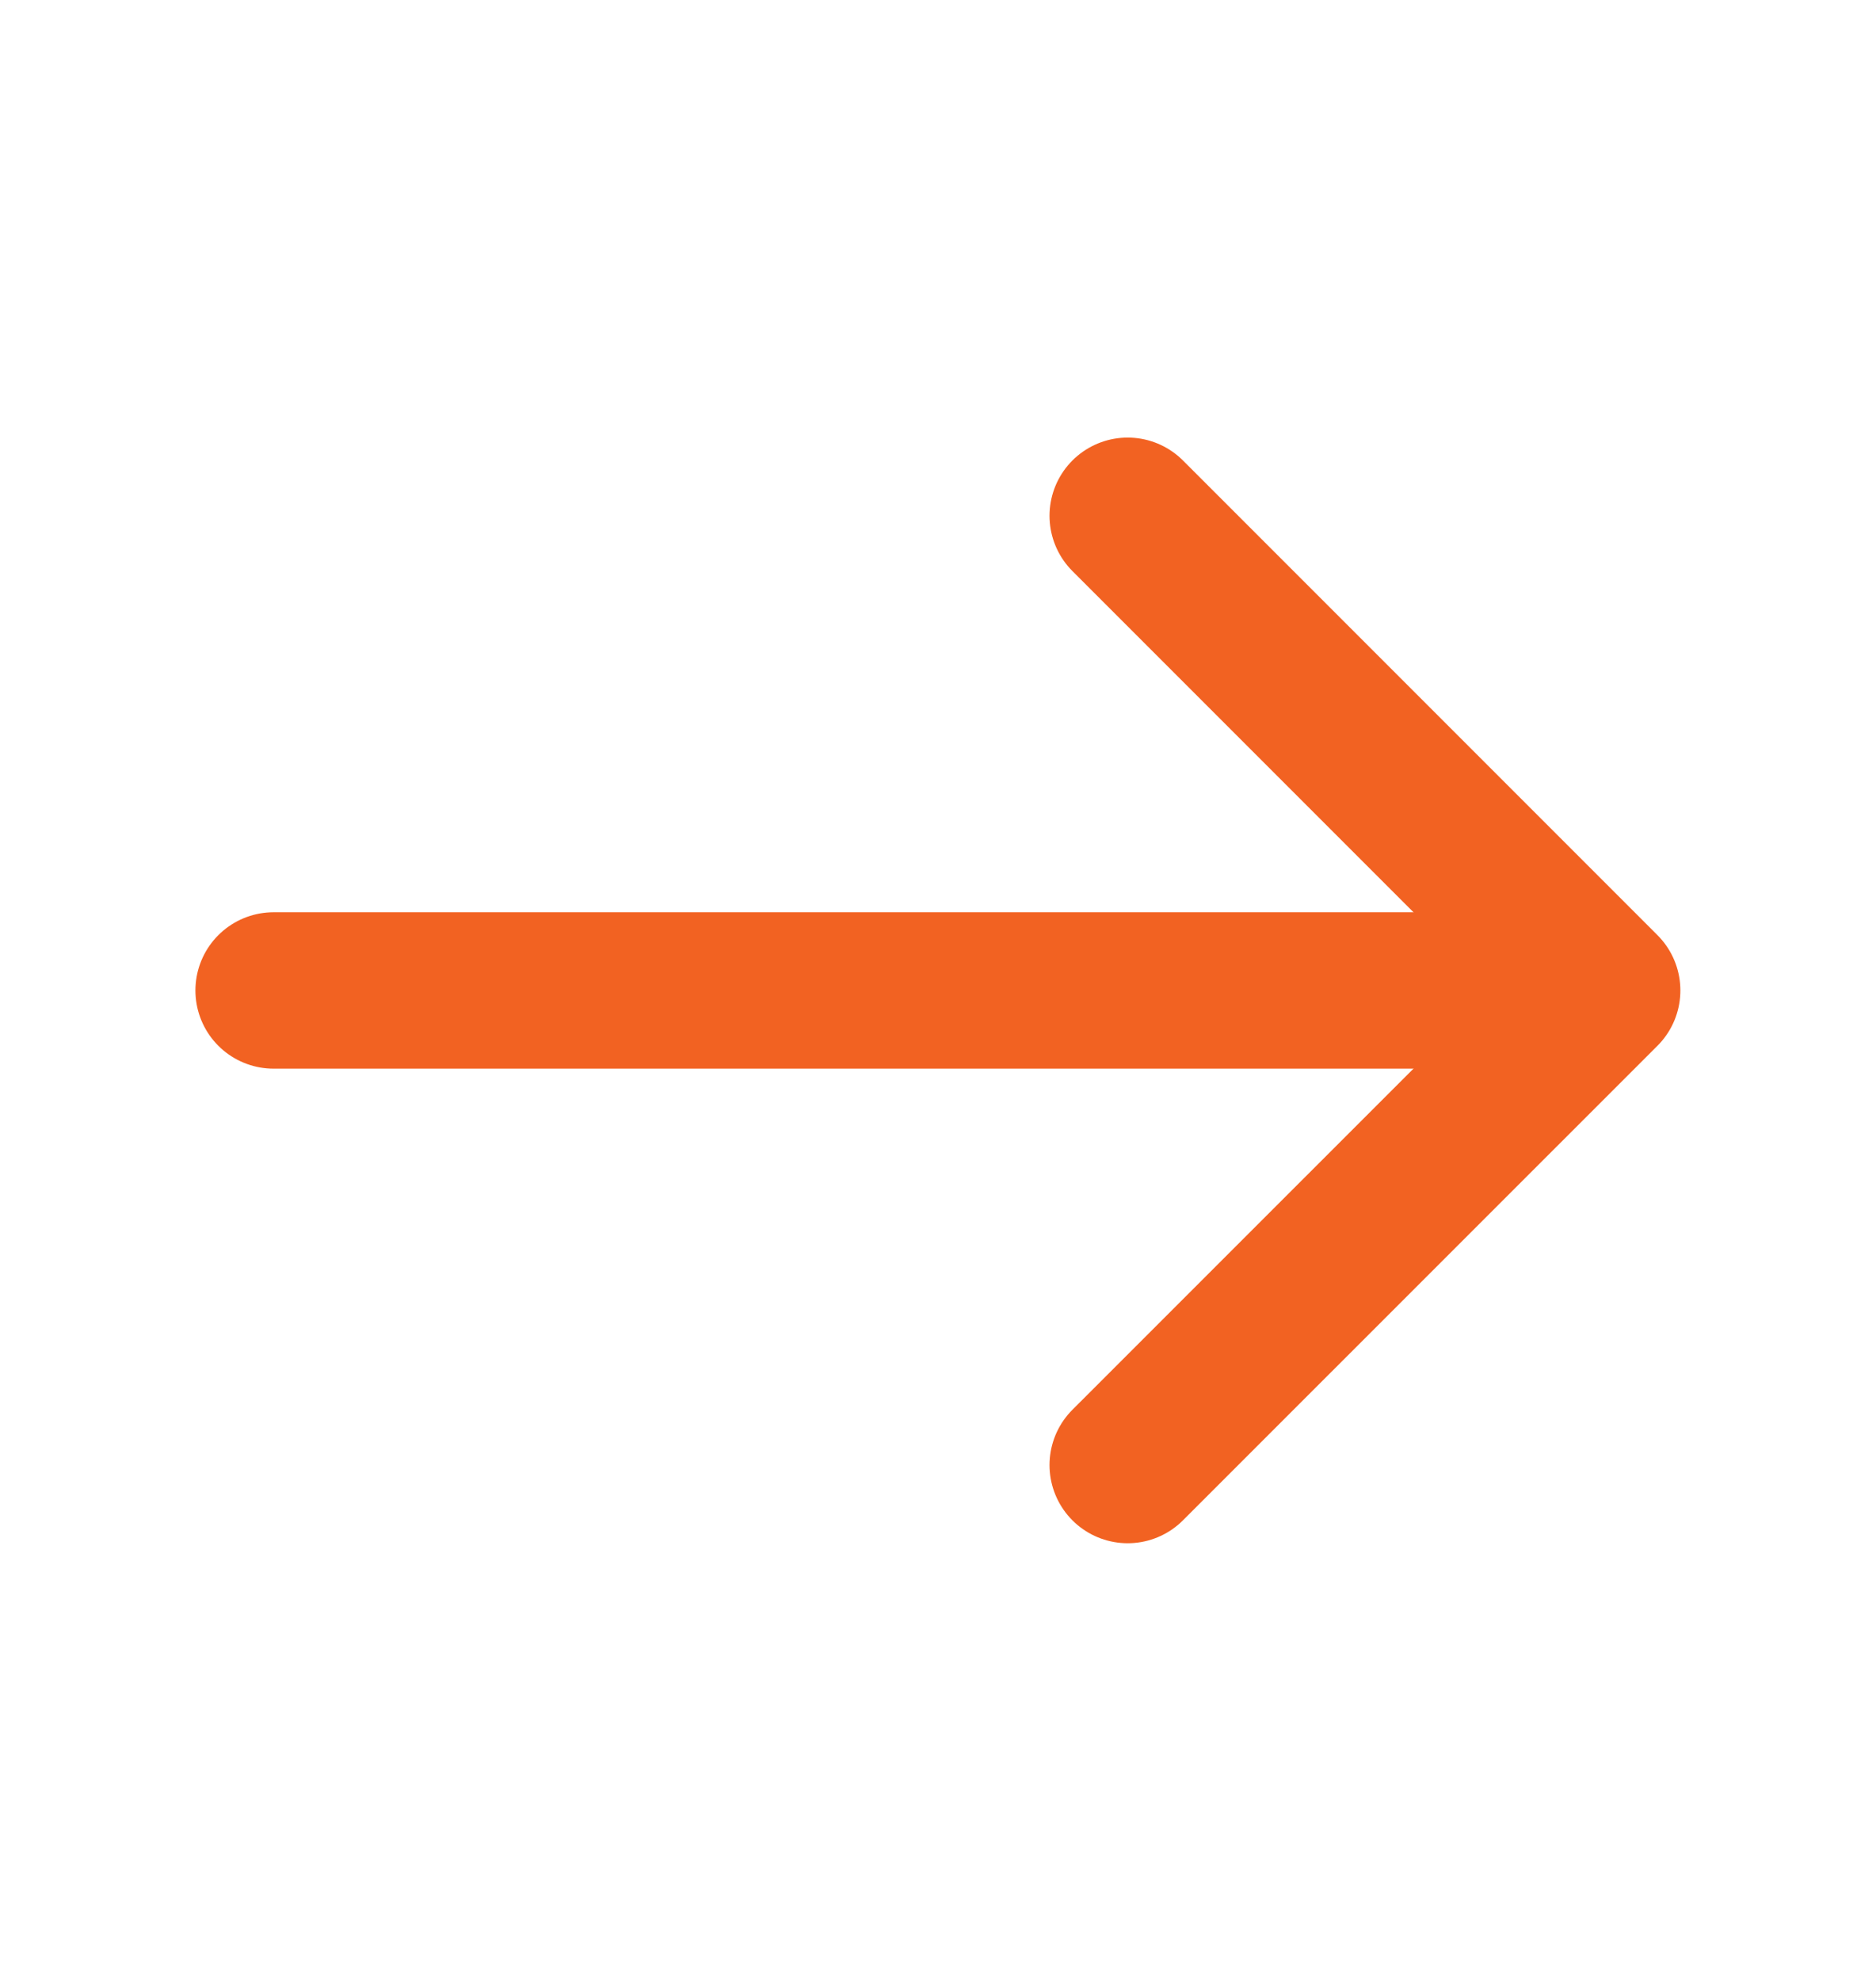 <svg width="18" height="19" viewBox="0 0 18 19" fill="none" xmlns="http://www.w3.org/2000/svg">
<path d="M10.82 4.947L15.373 9.5L10.82 14.052" stroke="#F26222" stroke-width="1.5" stroke-miterlimit="10" stroke-linecap="round" stroke-linejoin="round"/>
<path d="M2.625 9.5H15.248" stroke="#F26222" stroke-width="1.5" stroke-miterlimit="10" stroke-linecap="round" stroke-linejoin="round"/>
</svg>
